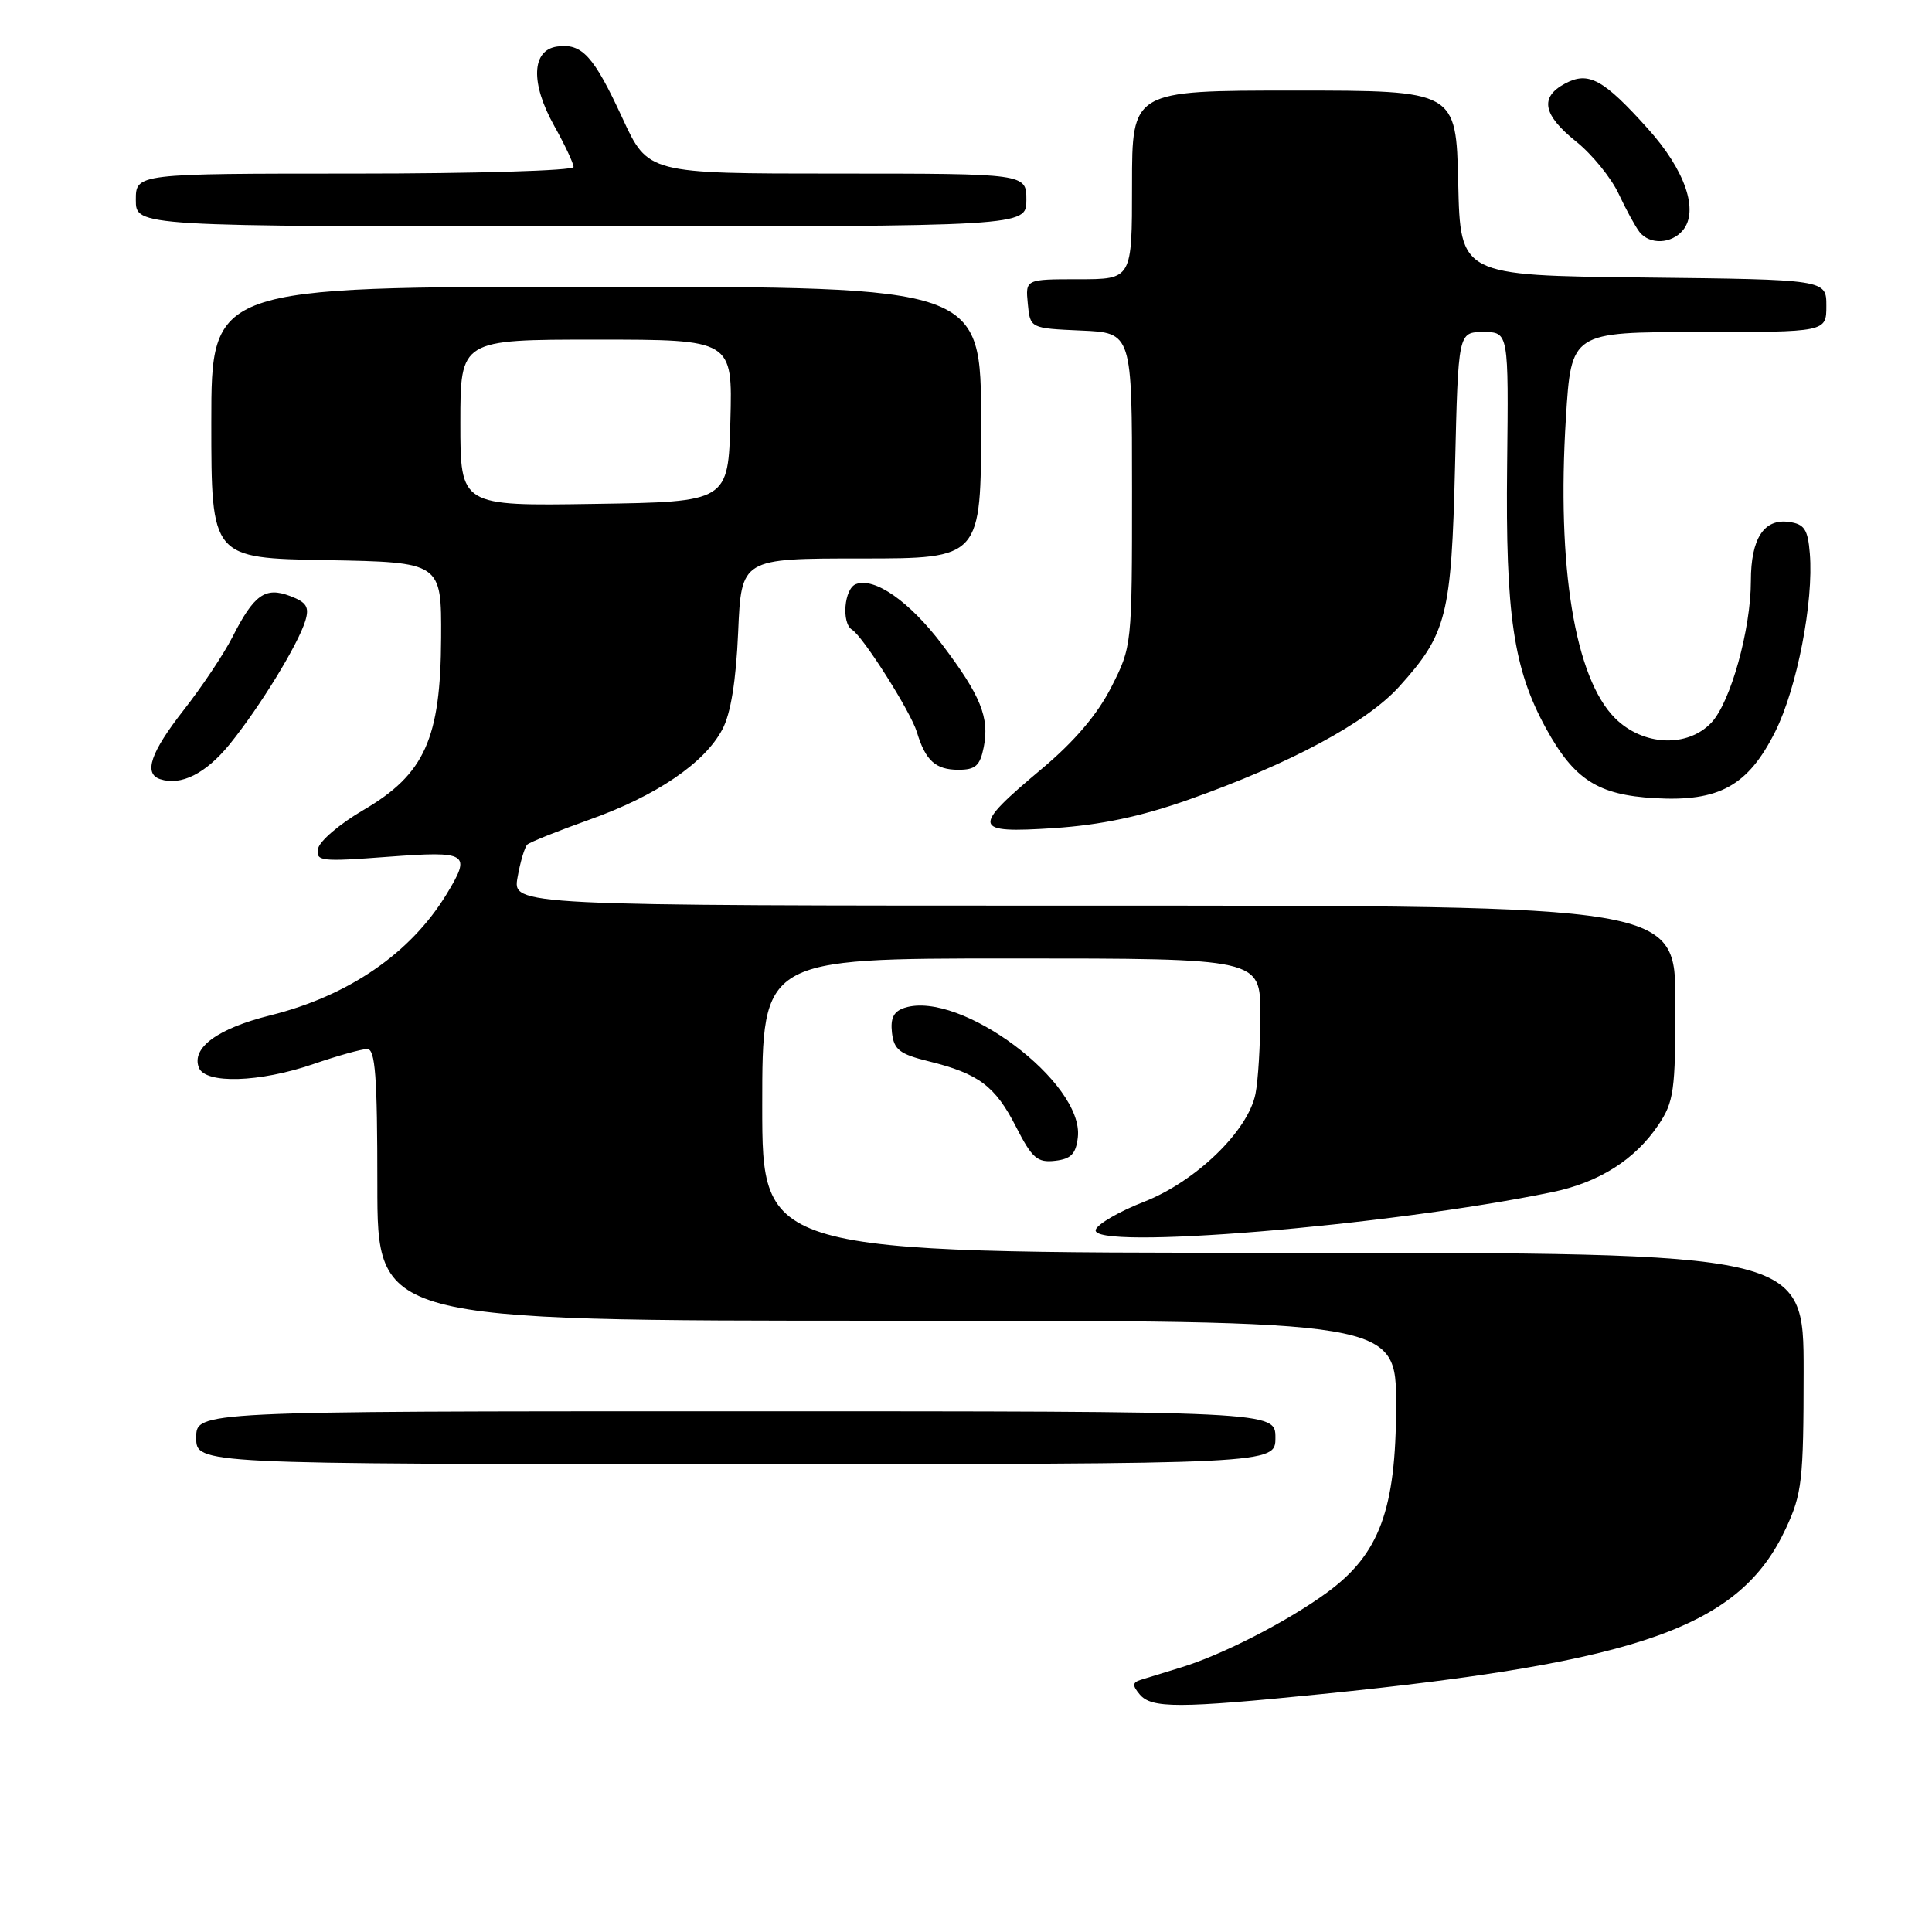 <?xml version="1.0" encoding="UTF-8" standalone="no"?>
<!DOCTYPE svg PUBLIC "-//W3C//DTD SVG 1.1//EN" "http://www.w3.org/Graphics/SVG/1.1/DTD/svg11.dtd" >
<svg xmlns="http://www.w3.org/2000/svg" xmlns:xlink="http://www.w3.org/1999/xlink" version="1.1" viewBox="0 0 256 256">
 <g >
 <path fill="currentColor"
d=" M 175.24 224.46 C 217.55 220.19 230.58 215.54 236.63 202.54 C 238.78 197.93 238.98 196.17 238.99 181.75 C 239.00 166.00 239.00 166.00 170.00 166.00 C 101.00 166.00 101.00 166.00 101.00 146.50 C 101.00 127.00 101.00 127.00 134.00 127.00 C 167.00 127.00 167.00 127.00 167.00 134.38 C 167.00 138.43 166.71 143.18 166.36 144.93 C 165.38 149.86 158.45 156.56 151.57 159.25 C 148.31 160.52 145.44 162.19 145.19 162.94 C 144.26 165.72 183.93 162.45 205.69 157.96 C 211.88 156.68 216.63 153.67 219.73 149.08 C 221.80 146.00 222.00 144.56 222.00 132.85 C 222.00 120.00 222.00 120.00 144.95 120.00 C 67.91 120.00 67.91 120.00 68.58 116.25 C 68.94 114.19 69.53 112.24 69.87 111.91 C 70.22 111.59 73.93 110.10 78.13 108.60 C 86.97 105.45 93.36 101.11 95.72 96.64 C 96.83 94.56 97.53 90.21 97.81 83.75 C 98.23 74.00 98.23 74.00 114.12 74.00 C 130.00 74.00 130.00 74.00 130.00 56.00 C 130.00 38.00 130.00 38.00 79.00 38.00 C 28.00 38.00 28.00 38.00 28.00 55.97 C 28.00 73.95 28.00 73.95 43.25 74.22 C 58.50 74.50 58.50 74.50 58.45 84.52 C 58.39 97.89 56.27 102.59 48.16 107.33 C 45.05 109.14 42.35 111.44 42.15 112.44 C 41.83 114.13 42.47 114.20 51.40 113.53 C 62.04 112.74 62.50 113.03 59.15 118.52 C 54.39 126.32 46.20 131.95 35.81 134.54 C 28.83 136.28 25.34 138.84 26.35 141.46 C 27.19 143.66 34.40 143.44 41.50 141.00 C 44.70 139.90 47.92 139.00 48.66 139.00 C 49.73 139.00 50.00 142.60 50.00 157.00 C 50.00 175.00 50.00 175.00 117.50 175.00 C 185.00 175.00 185.00 175.00 184.99 186.25 C 184.98 200.03 182.79 205.95 175.82 211.03 C 170.58 214.86 161.93 219.29 156.50 220.94 C 154.30 221.61 151.89 222.35 151.14 222.59 C 150.05 222.94 150.02 223.32 151.01 224.51 C 152.57 226.39 156.18 226.38 175.24 224.46 Z  M 169.00 190.50 C 169.00 187.00 169.00 187.00 97.50 187.00 C 26.00 187.00 26.00 187.00 26.00 190.50 C 26.00 194.00 26.00 194.00 97.50 194.00 C 169.00 194.00 169.00 194.00 169.00 190.50 Z  M 142.82 150.69 C 143.65 143.46 127.26 131.20 119.89 133.53 C 118.42 134.00 117.97 134.88 118.19 136.84 C 118.45 139.09 119.21 139.68 123.07 140.63 C 129.67 142.26 131.87 143.90 134.63 149.31 C 136.76 153.48 137.46 154.08 139.80 153.81 C 141.92 153.57 142.57 152.90 142.82 150.69 Z  M 157.50 105.96 C 170.97 101.19 181.08 95.76 185.40 90.98 C 191.71 83.99 192.32 81.59 192.80 61.75 C 193.22 44.00 193.22 44.00 196.56 44.00 C 199.90 44.00 199.90 44.00 199.70 61.75 C 199.48 81.47 200.54 88.65 204.85 96.51 C 208.59 103.32 211.73 105.33 219.26 105.76 C 227.79 106.25 231.62 104.14 235.23 96.94 C 238.11 91.18 240.34 79.71 239.81 73.33 C 239.55 70.14 239.09 69.44 237.06 69.16 C 233.73 68.69 232.00 71.36 232.00 76.98 C 232.00 83.39 229.31 93.04 226.78 95.74 C 223.60 99.12 217.69 98.85 213.99 95.15 C 208.67 89.82 206.26 75.08 207.49 55.39 C 208.20 44.00 208.20 44.00 225.10 44.00 C 242.00 44.00 242.00 44.00 242.00 40.52 C 242.00 37.04 242.00 37.04 217.75 36.77 C 193.50 36.50 193.50 36.50 193.22 24.25 C 192.94 12.00 192.94 12.00 171.47 12.00 C 150.00 12.00 150.00 12.00 150.00 24.50 C 150.00 37.00 150.00 37.00 142.94 37.00 C 135.87 37.00 135.87 37.00 136.19 40.25 C 136.50 43.50 136.50 43.50 143.25 43.80 C 150.00 44.09 150.00 44.09 150.00 64.87 C 150.00 85.55 149.99 85.66 147.25 91.05 C 145.41 94.68 142.35 98.27 138.00 101.91 C 128.66 109.74 128.81 110.44 139.65 109.73 C 145.89 109.31 151.15 108.20 157.50 105.96 Z  M 30.42 98.63 C 34.41 93.71 39.51 85.39 40.46 82.25 C 41.01 80.43 40.63 79.81 38.45 78.98 C 35.14 77.72 33.66 78.78 30.79 84.43 C 29.65 86.67 26.76 91.00 24.36 94.06 C 19.96 99.68 18.99 102.50 21.21 103.24 C 23.98 104.16 27.26 102.51 30.42 98.63 Z  M 130.35 99.00 C 131.13 95.09 129.95 92.17 124.85 85.42 C 120.54 79.71 115.88 76.45 113.41 77.40 C 111.86 77.99 111.47 82.56 112.90 83.44 C 114.37 84.35 120.67 94.30 121.49 97.00 C 122.63 100.79 123.97 102.00 127.00 102.00 C 129.26 102.00 129.86 101.46 130.35 99.00 Z  M 222.99 30.51 C 225.14 27.92 223.28 22.52 218.35 17.05 C 212.45 10.48 210.48 9.41 207.38 11.07 C 203.98 12.88 204.43 15.21 208.85 18.76 C 210.97 20.46 213.50 23.58 214.48 25.68 C 215.46 27.78 216.71 30.06 217.25 30.75 C 218.60 32.45 221.48 32.33 222.99 30.51 Z  M 136.00 26.50 C 136.00 23.00 136.00 23.00 110.93 23.00 C 85.87 23.00 85.87 23.00 82.48 15.66 C 78.66 7.39 77.12 5.70 73.81 6.17 C 70.43 6.65 70.28 11.02 73.43 16.66 C 74.84 19.18 76.00 21.65 76.00 22.13 C 76.00 22.61 62.95 23.00 47.00 23.00 C 18.00 23.00 18.00 23.00 18.00 26.50 C 18.00 30.00 18.00 30.00 77.00 30.00 C 136.00 30.00 136.00 30.00 136.00 26.50 Z  M 61.00 56.02 C 61.00 45.00 61.00 45.00 79.03 45.00 C 97.07 45.00 97.07 45.00 96.78 55.75 C 96.50 66.50 96.50 66.50 78.75 66.77 C 61.00 67.05 61.00 67.05 61.00 56.02 Z "/>
</g>
</svg>